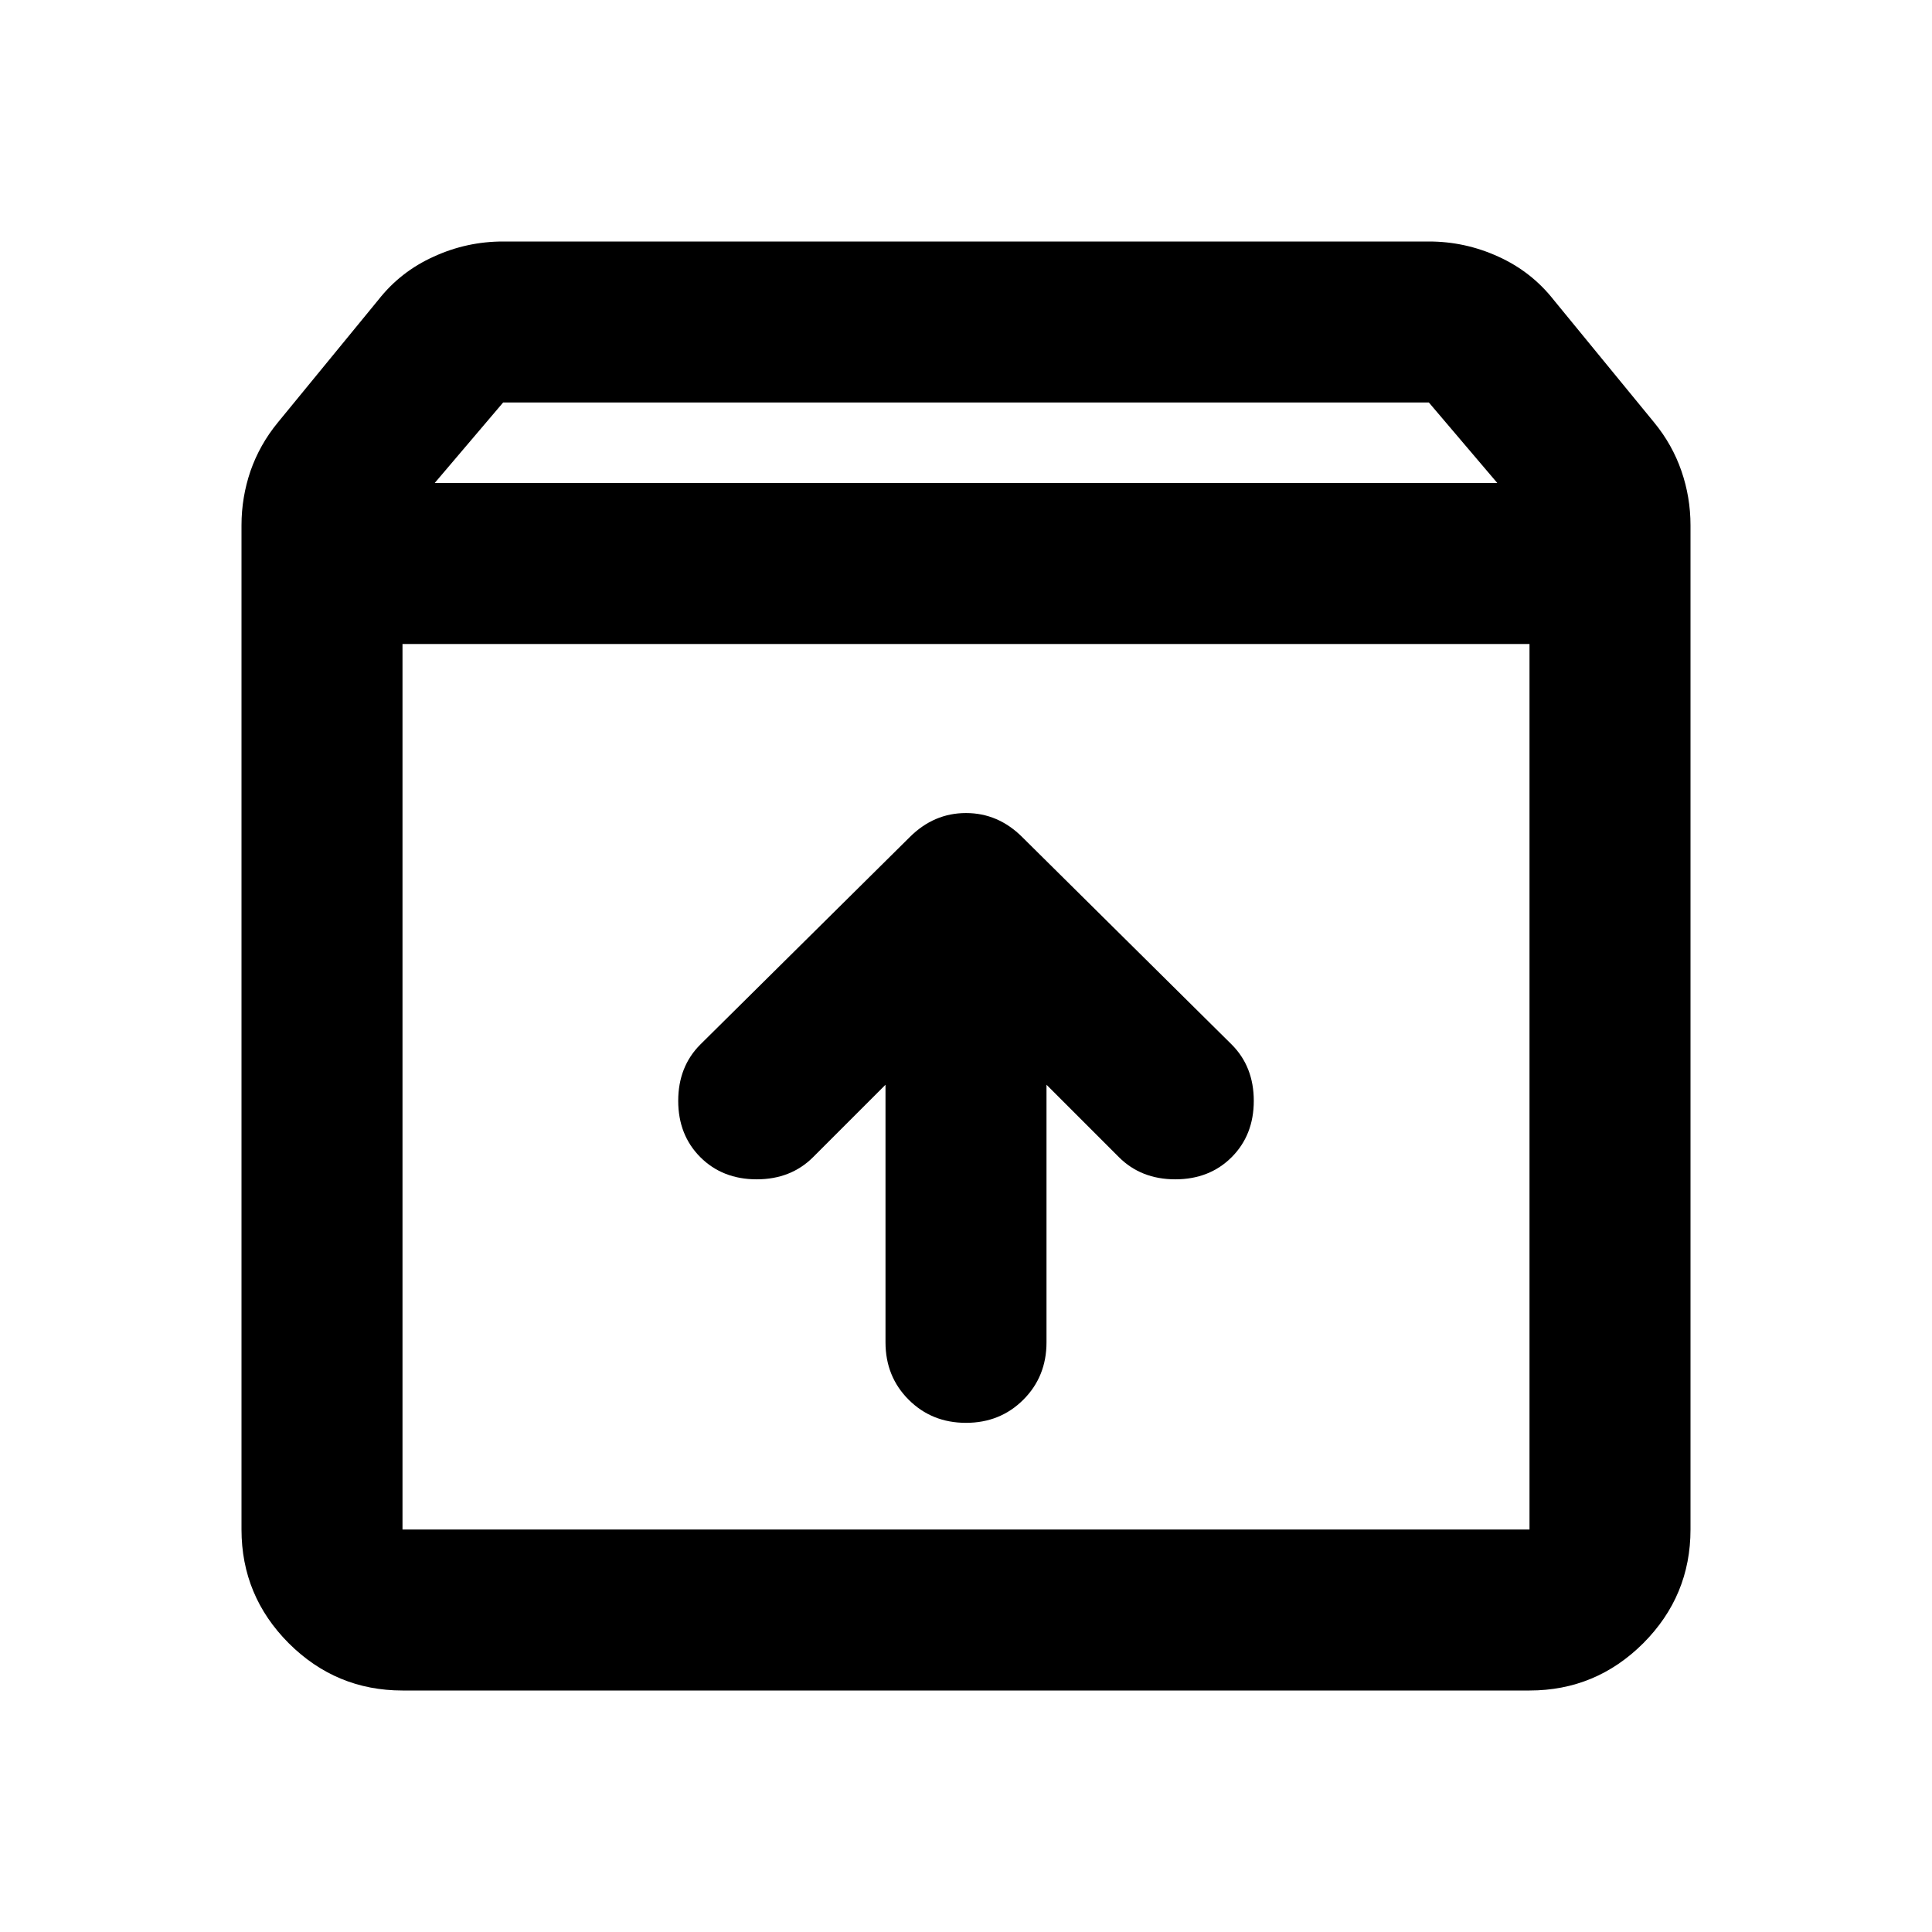 <svg width="24" height="24" viewBox="0 0 24 24" fill="currentColor" xmlns="http://www.w3.org/2000/svg">
<path d="M12 17.675C12.283 17.675 12.521 17.579 12.713 17.387C12.904 17.196 13 16.958 13 16.675V13.475L13.9 14.375C14.083 14.558 14.317 14.65 14.6 14.65C14.883 14.65 15.117 14.558 15.3 14.375C15.483 14.192 15.575 13.958 15.575 13.675C15.575 13.392 15.483 13.158 15.3 12.975L12.7 10.4C12.5 10.2 12.267 10.1 12 10.1C11.733 10.1 11.5 10.2 11.3 10.4L8.7 12.975C8.517 13.158 8.425 13.392 8.425 13.675C8.425 13.958 8.517 14.192 8.7 14.375C8.883 14.558 9.117 14.65 9.4 14.65C9.683 14.65 9.917 14.558 10.1 14.375L11 13.475V16.675C11 16.958 11.096 17.196 11.287 17.387C11.479 17.579 11.717 17.675 12 17.675ZM5 8V19H19V8H5ZM5 21C4.45 21 3.979 20.804 3.587 20.413C3.196 20.021 3 19.55 3 19V6.525C3 6.292 3.038 6.067 3.112 5.85C3.188 5.633 3.3 5.433 3.45 5.25L4.7 3.725C4.883 3.492 5.112 3.312 5.388 3.188C5.662 3.062 5.95 3 6.25 3H17.75C18.05 3 18.337 3.062 18.613 3.188C18.887 3.312 19.117 3.492 19.3 3.725L20.55 5.25C20.7 5.433 20.812 5.633 20.887 5.85C20.962 6.067 21 6.292 21 6.525V19C21 19.55 20.804 20.021 20.413 20.413C20.021 20.804 19.55 21 19 21H5ZM5.4 6H18.6L17.75 5H6.25L5.4 6Z"/>
</svg>